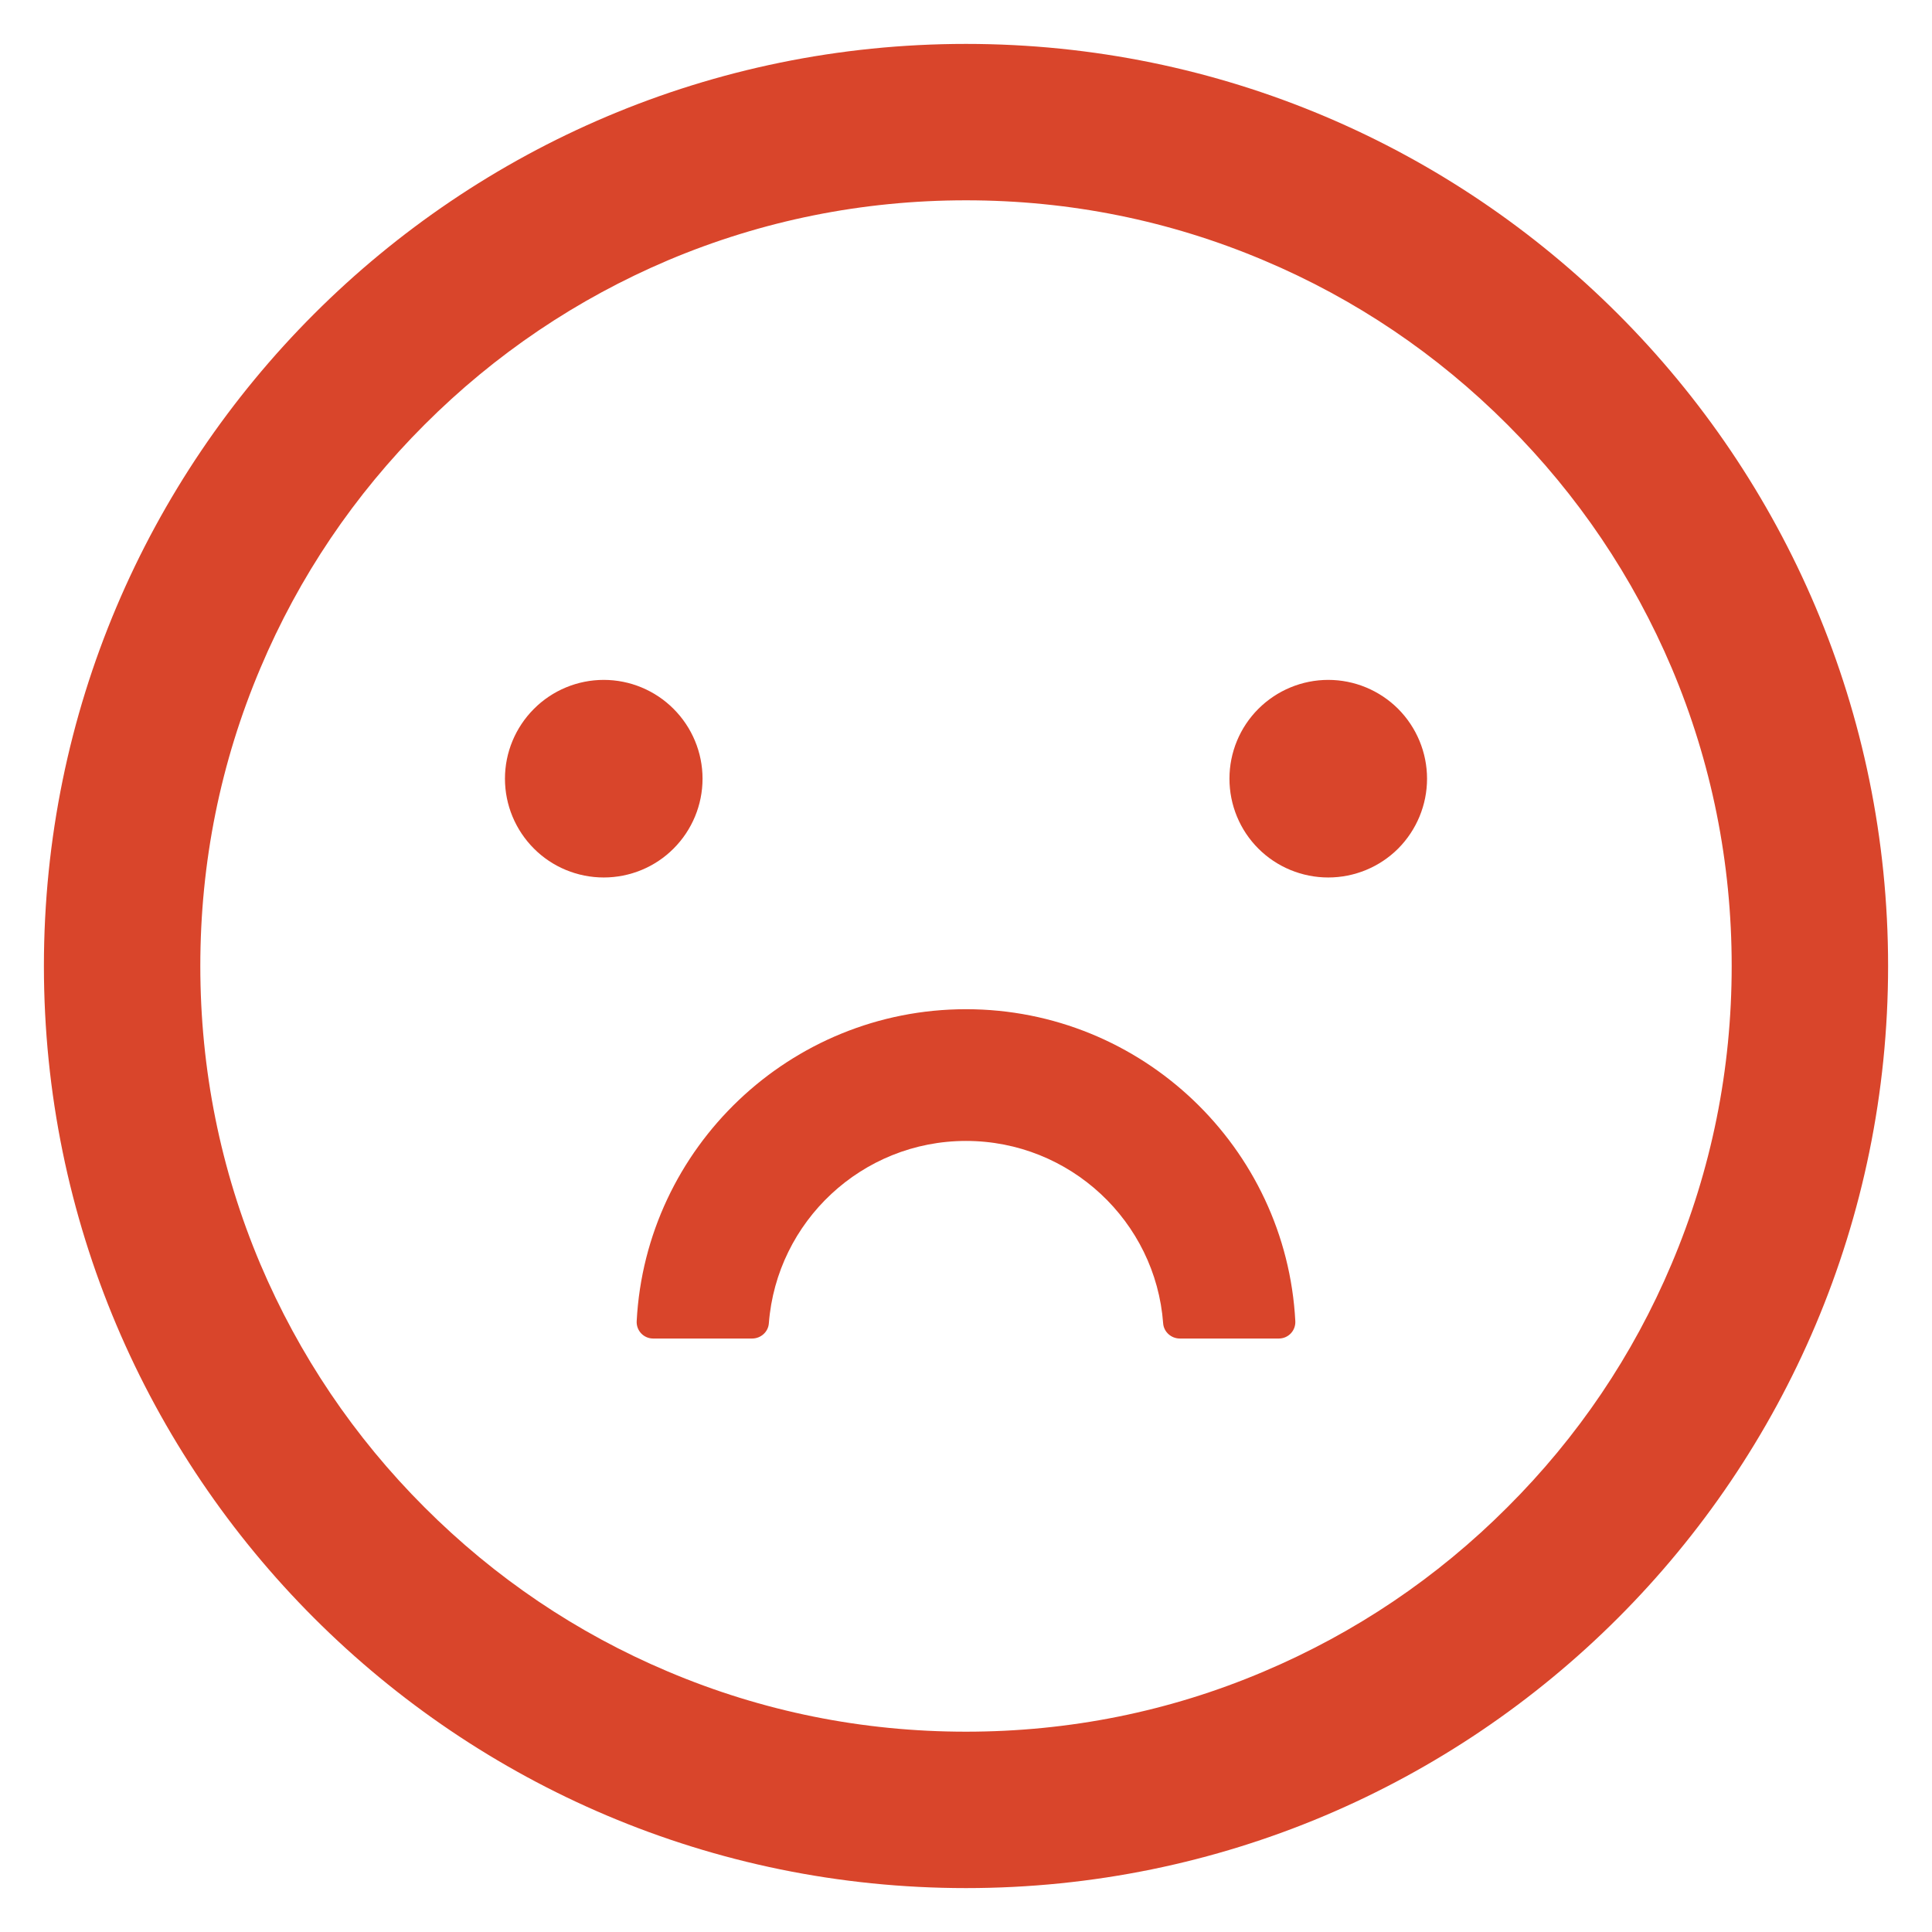 <svg xmlns="http://www.w3.org/2000/svg" width="22" height="22" fill="none" viewBox="0 0 22 22"><path fill="#D9452B" d="M5.75 8.867C5.75 9.166 5.869 9.452 6.08 9.663C6.29 9.874 6.577 9.992 6.875 9.992C7.173 9.992 7.46 9.874 7.67 9.663C7.881 9.452 8 9.166 8 8.867C8 8.569 7.881 8.283 7.67 8.072C7.46 7.861 7.173 7.742 6.875 7.742C6.577 7.742 6.29 7.861 6.08 8.072C5.869 8.283 5.75 8.569 5.75 8.867ZM14 8.867C14 9.166 14.118 9.452 14.329 9.663C14.54 9.874 14.827 9.992 15.125 9.992C15.423 9.992 15.71 9.874 15.921 9.663C16.131 9.452 16.25 9.166 16.25 8.867C16.25 8.569 16.131 8.283 15.921 8.072C15.71 7.861 15.423 7.742 15.125 7.742C14.827 7.742 14.54 7.861 14.329 8.072C14.118 8.283 14 8.569 14 8.867ZM11 0.5C5.202 0.5 0.5 5.202 0.5 11C0.5 16.798 5.202 21.5 11 21.5C16.798 21.5 21.5 16.798 21.5 11C21.5 5.202 16.798 0.5 11 0.5ZM17.164 17.164C16.363 17.966 15.43 18.594 14.391 19.034C13.32 19.489 12.179 19.719 11 19.719C9.821 19.719 8.68 19.489 7.606 19.034C6.568 18.596 5.635 17.966 4.834 17.164C4.032 16.363 3.404 15.43 2.963 14.391C2.511 13.32 2.281 12.179 2.281 11C2.281 9.821 2.511 8.68 2.966 7.606C3.404 6.568 4.034 5.635 4.836 4.834C5.638 4.032 6.57 3.404 7.609 2.963C8.68 2.511 9.821 2.281 11 2.281C12.179 2.281 13.32 2.511 14.394 2.966C15.432 3.404 16.365 4.034 17.166 4.836C17.968 5.638 18.596 6.57 19.037 7.609C19.489 8.68 19.719 9.821 19.719 11C19.719 12.179 19.489 13.32 19.034 14.394C18.596 15.432 17.966 16.365 17.164 17.164ZM11 11.492C8.996 11.492 7.353 13.069 7.25 15.045C7.245 15.153 7.33 15.242 7.438 15.242H8.565C8.663 15.242 8.748 15.167 8.755 15.069C8.844 13.909 9.816 12.992 11 12.992C12.184 12.992 13.159 13.909 13.245 15.069C13.252 15.167 13.337 15.242 13.435 15.242H14.562C14.67 15.242 14.755 15.153 14.75 15.045C14.647 13.069 13.004 11.492 11 11.492Z"/></svg>